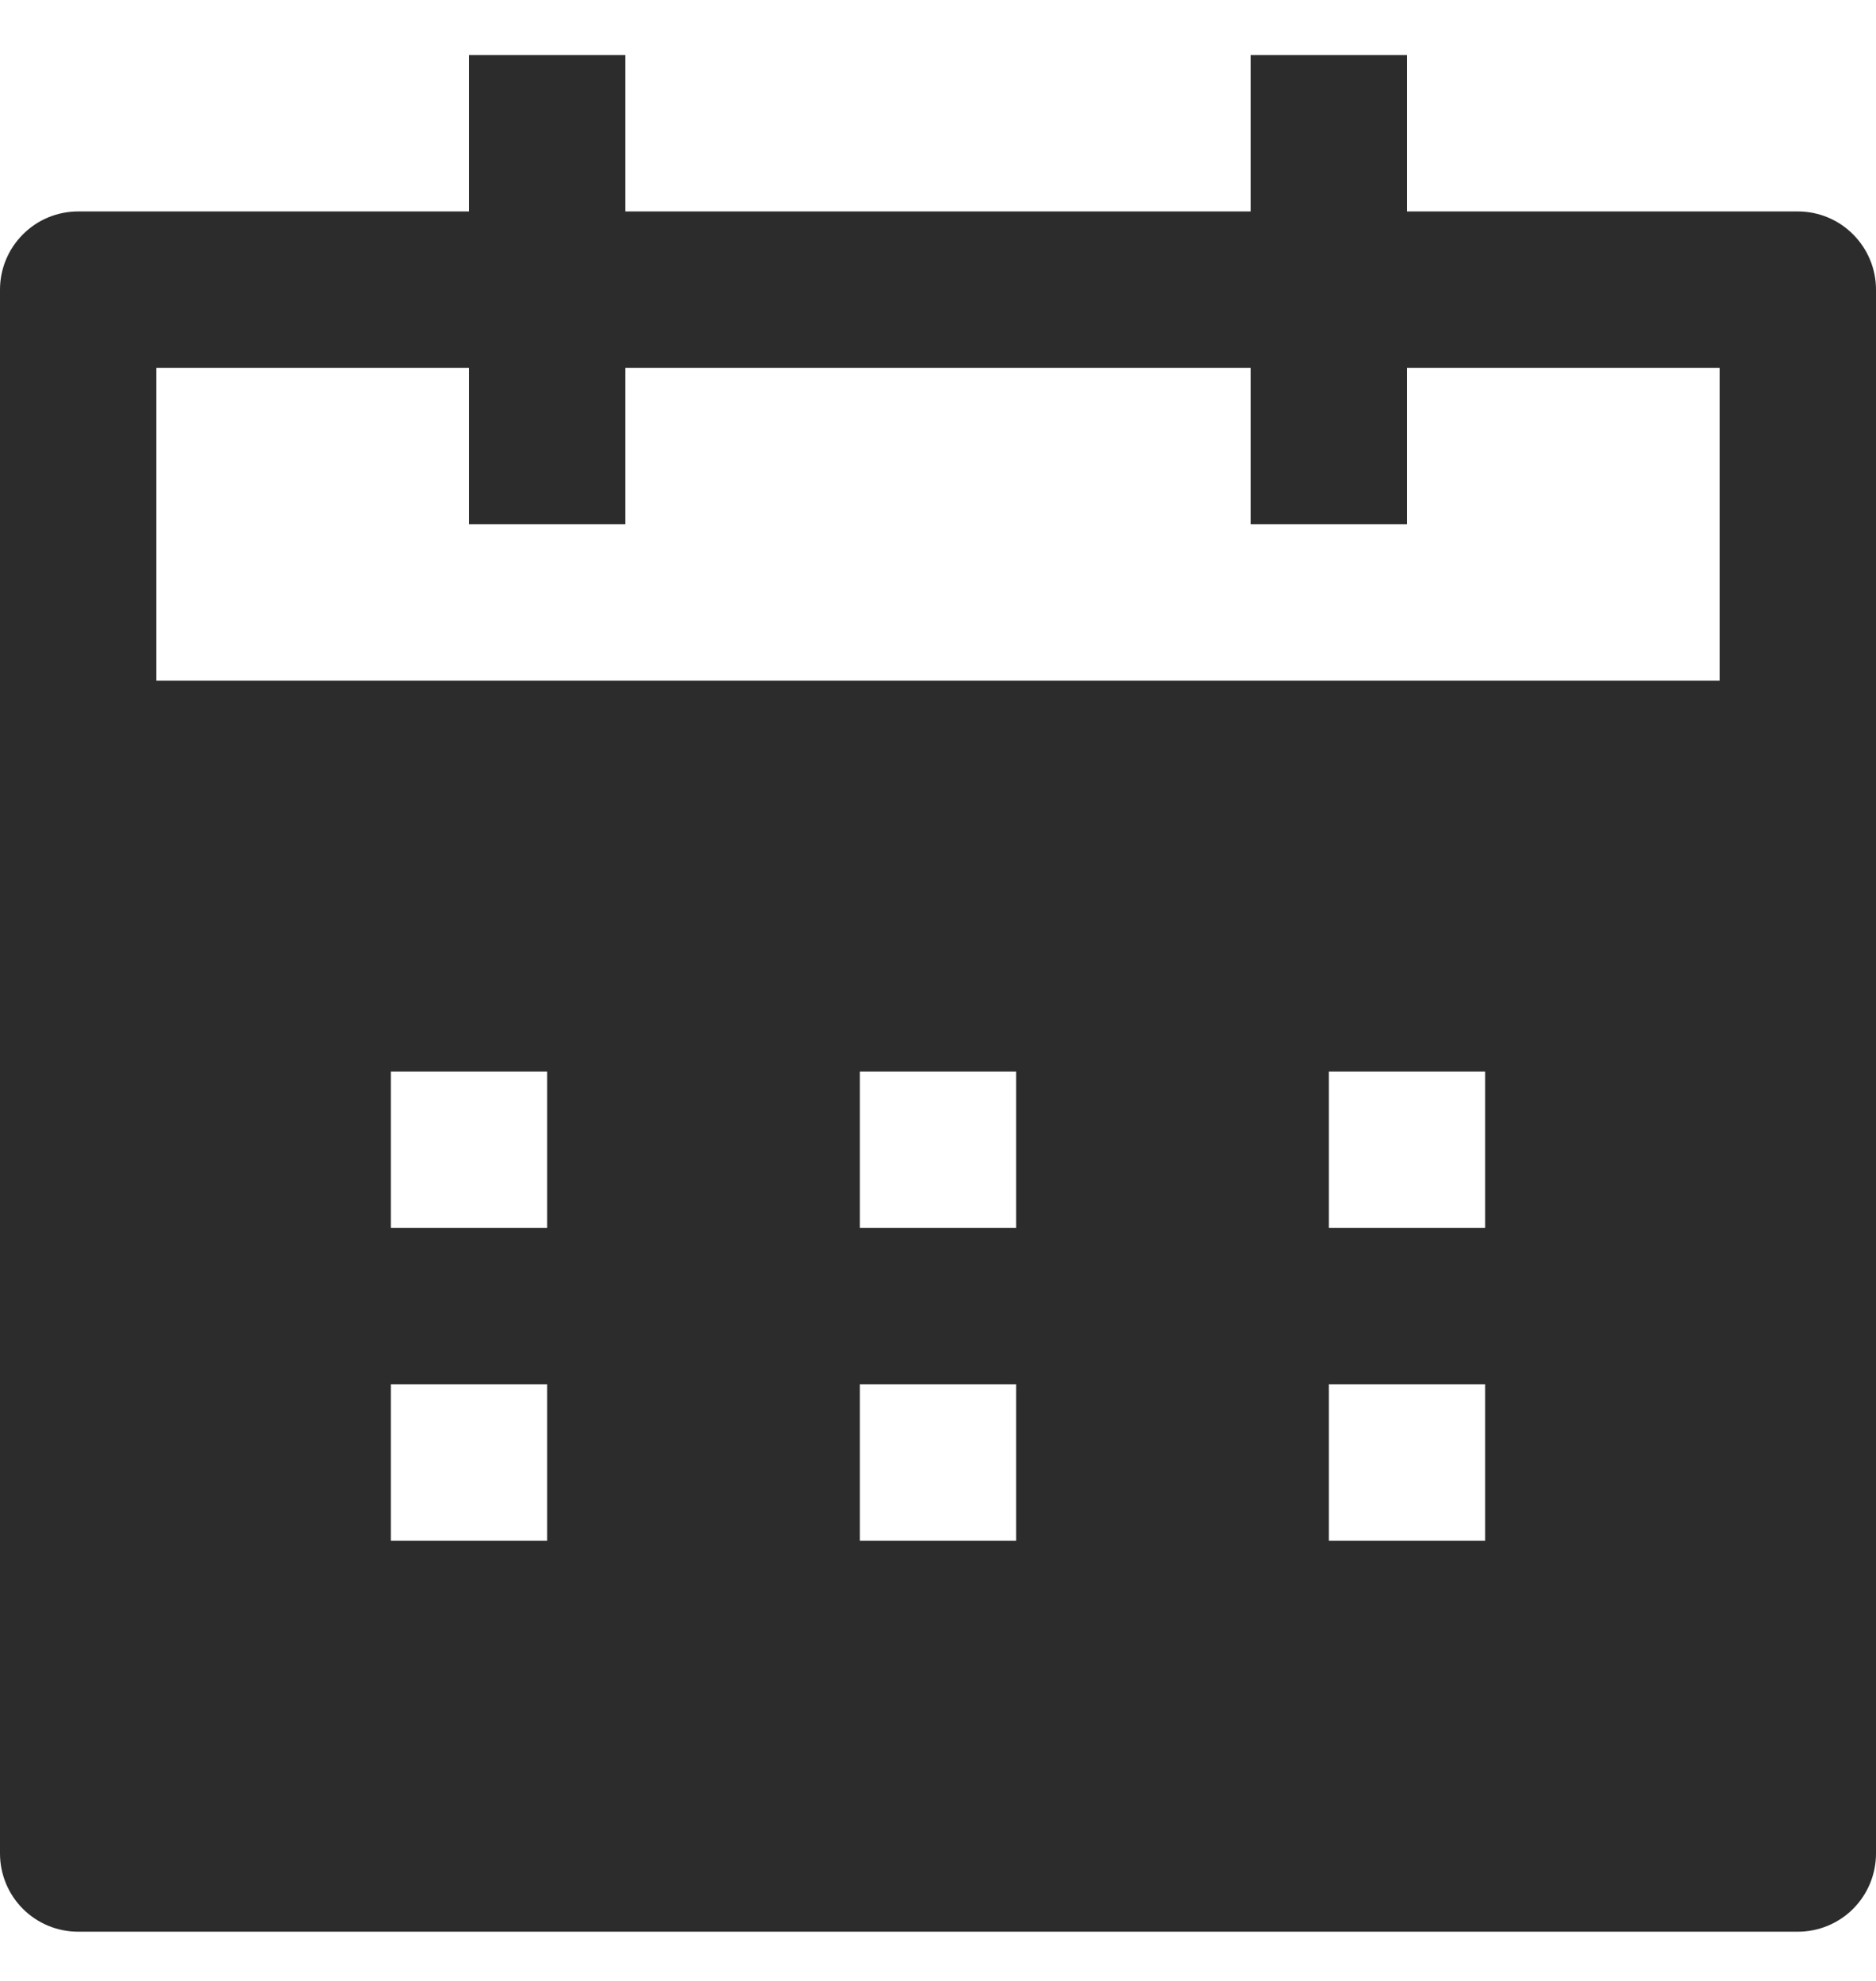 <svg width="18" height="19" viewBox="0 0 18 19" fill="none" xmlns="http://www.w3.org/2000/svg">
<path fill-rule="evenodd" clip-rule="evenodd" d="M4.5 0.528V2.028H0.75C0.551 2.028 0.36 2.107 0.22 2.248C0.079 2.389 0 2.579 0 2.778V17.778C0 17.977 0.079 18.168 0.22 18.309C0.36 18.449 0.551 18.528 0.75 18.528H17.25C17.449 18.528 17.64 18.449 17.78 18.309C17.921 18.168 18 17.977 18 17.778V2.778C18 2.579 17.921 2.389 17.78 2.248C17.64 2.107 17.449 2.028 17.25 2.028H13.5V0.528H12V2.028H6V0.528H4.5ZM1.5 3.528H4.5V5.028H6V3.528H12V5.028H13.5V3.528H16.5V6.528H1.5V3.528ZM3.75 10.278V11.778H5.25V10.278H3.75ZM8.25 10.278V11.778H9.75V10.278H8.25ZM12.75 11.778V10.278H14.25V11.778H12.75ZM3.75 13.278V14.778H5.25V13.278H3.75ZM8.25 14.778V13.278H9.75V14.778H8.25ZM12.75 13.278V14.778H14.25V13.278H12.75Z" fill="#2C2C2C"/>
</svg>
